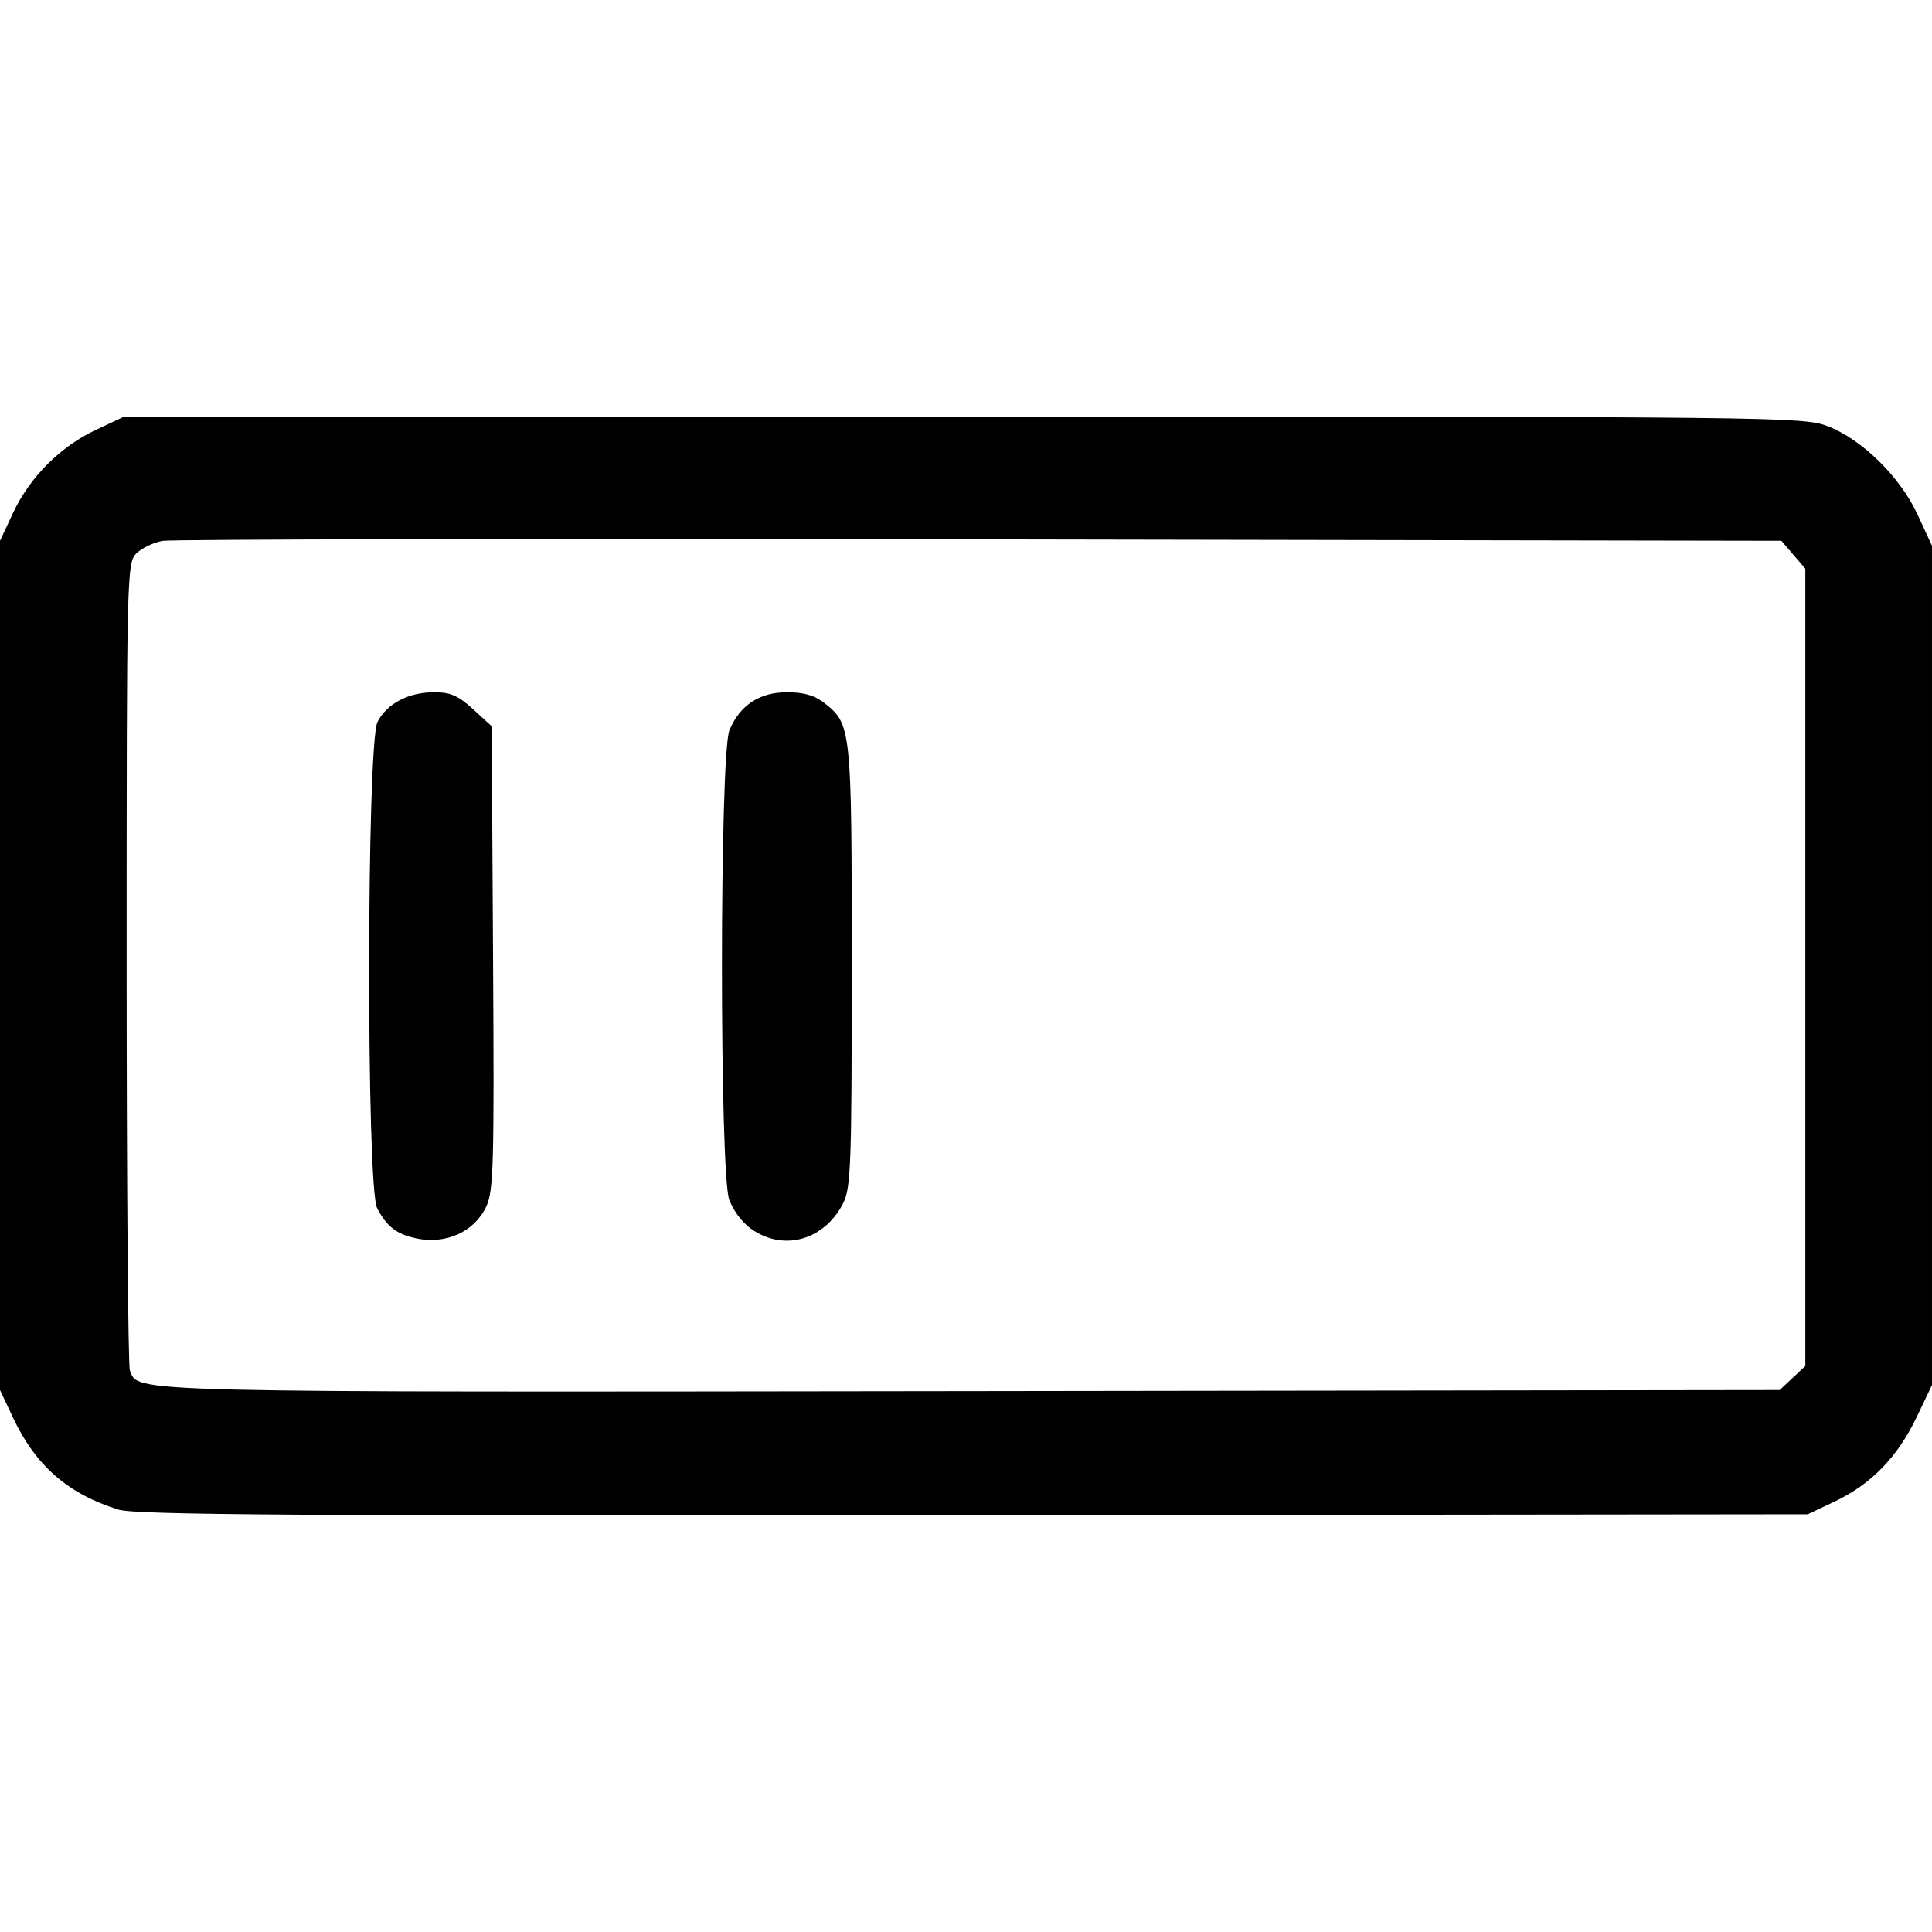<svg xmlns:inkscape="http://www.inkscape.org/namespaces/inkscape" xmlns:rdf="http://www.w3.org/1999/02/22-rdf-syntax-ns#" xmlns="http://www.w3.org/2000/svg" sodipodi:docname="battery-level-50.svg" height="512" width="512" version="1.1" xmlns:cc="http://creativecommons.org/ns#" xmlns:dc="http://purl.org/dc/elements/1.1/" inkscape:version="0.91 r13725" viewBox="0 0 512 512" xmlns:sodipodi="http://sodipodi.sourceforge.net/DTD/sodipodi-0.dtd">
	<sodipodi:namedview bordercolor="#666666" inkscape:pageshadow="2" inkscape:window-y="-8" pagecolor="#ffffff" inkscape:window-height="1017" inkscape:window-maximized="1" inkscape:zoom="0.35" inkscape:window-x="-8" showgrid="false" borderopacity="1.0" inkscape:current-layer="svg2" inkscape:cx="215.01557" inkscape:cy="520" units="px" inkscape:window-width="1920" inkscape:pageopacity="0.0" inkscape:document-units="px">
		<sodipodi:guide position="0,0" orientation="0,512"/>
		<sodipodi:guide position="512,0" orientation="-512,0"/>
		<sodipodi:guide position="512,512" orientation="0,-512"/>
		<sodipodi:guide position="0,512" orientation="512,0"/>
	</sodipodi:namedview>
	<path inkscape:connector-curvature="0" d="m31.307 400.04c-13.375-4.2-21.88-11.64-27.898-24.42l-3.409-7.24v-112.53-112.54l3.485-7.43c4.438-9.467 12.519-17.548 21.986-21.986l7.434-3.485h222.44c216.48 0 222.61 0.068 229.01 2.536 9.141 3.525 19.222 13.451 23.861 23.495l3.783 8.19v111.22 111.22l-4.097 8.555c-5.018 10.477-12.016 17.689-21.568 22.227l-7.239 3.439-221.12 0.249c-180.25 0.2-222.14-0.08-226.66-1.5zm443.73-34.852 3.396-3.191v-105.65-105.65l-3.176-3.693-3.176-3.693-212.35-0.377c-116.79-0.207-214.31-0.026-216.7 0.402-2.393 0.429-5.503 1.931-6.91 3.338-2.492 2.492-2.559 5.326-2.559 108.41 0 58.215 0.385 106.85 0.855 108.07 2.285 5.956-3.592 5.81 223.12 5.51l214.1-0.284 3.396-3.191zm-364.8-37.02c-5.153-1.107-7.79-3.156-10.295-8.001-2.889-5.587-2.789-123.26 0.109-128.86 2.53-4.892 8.212-7.854 15.068-7.854 4.255 0 6.355 0.921 10.266 4.505l4.916 4.505 0.367 61.355c0.329 54.914 0.138 61.838-1.817 65.957-3.178 6.697-10.708 10.094-18.614 8.396zm93.958-0.007c-4.973-1.447-8.703-4.9-10.899-10.089-2.639-6.235-2.619-118.25 0.022-124.57 2.774-6.637 7.967-10.05 15.296-10.05 4.394 0 7.294 0.84 9.853 2.853 7.159 5.631 7.257 6.581 7.255 69.824 0 52.888-0.215 58.702-2.303 62.797-3.928 7.702-11.687 11.431-19.224 9.237z"/>
</svg>

